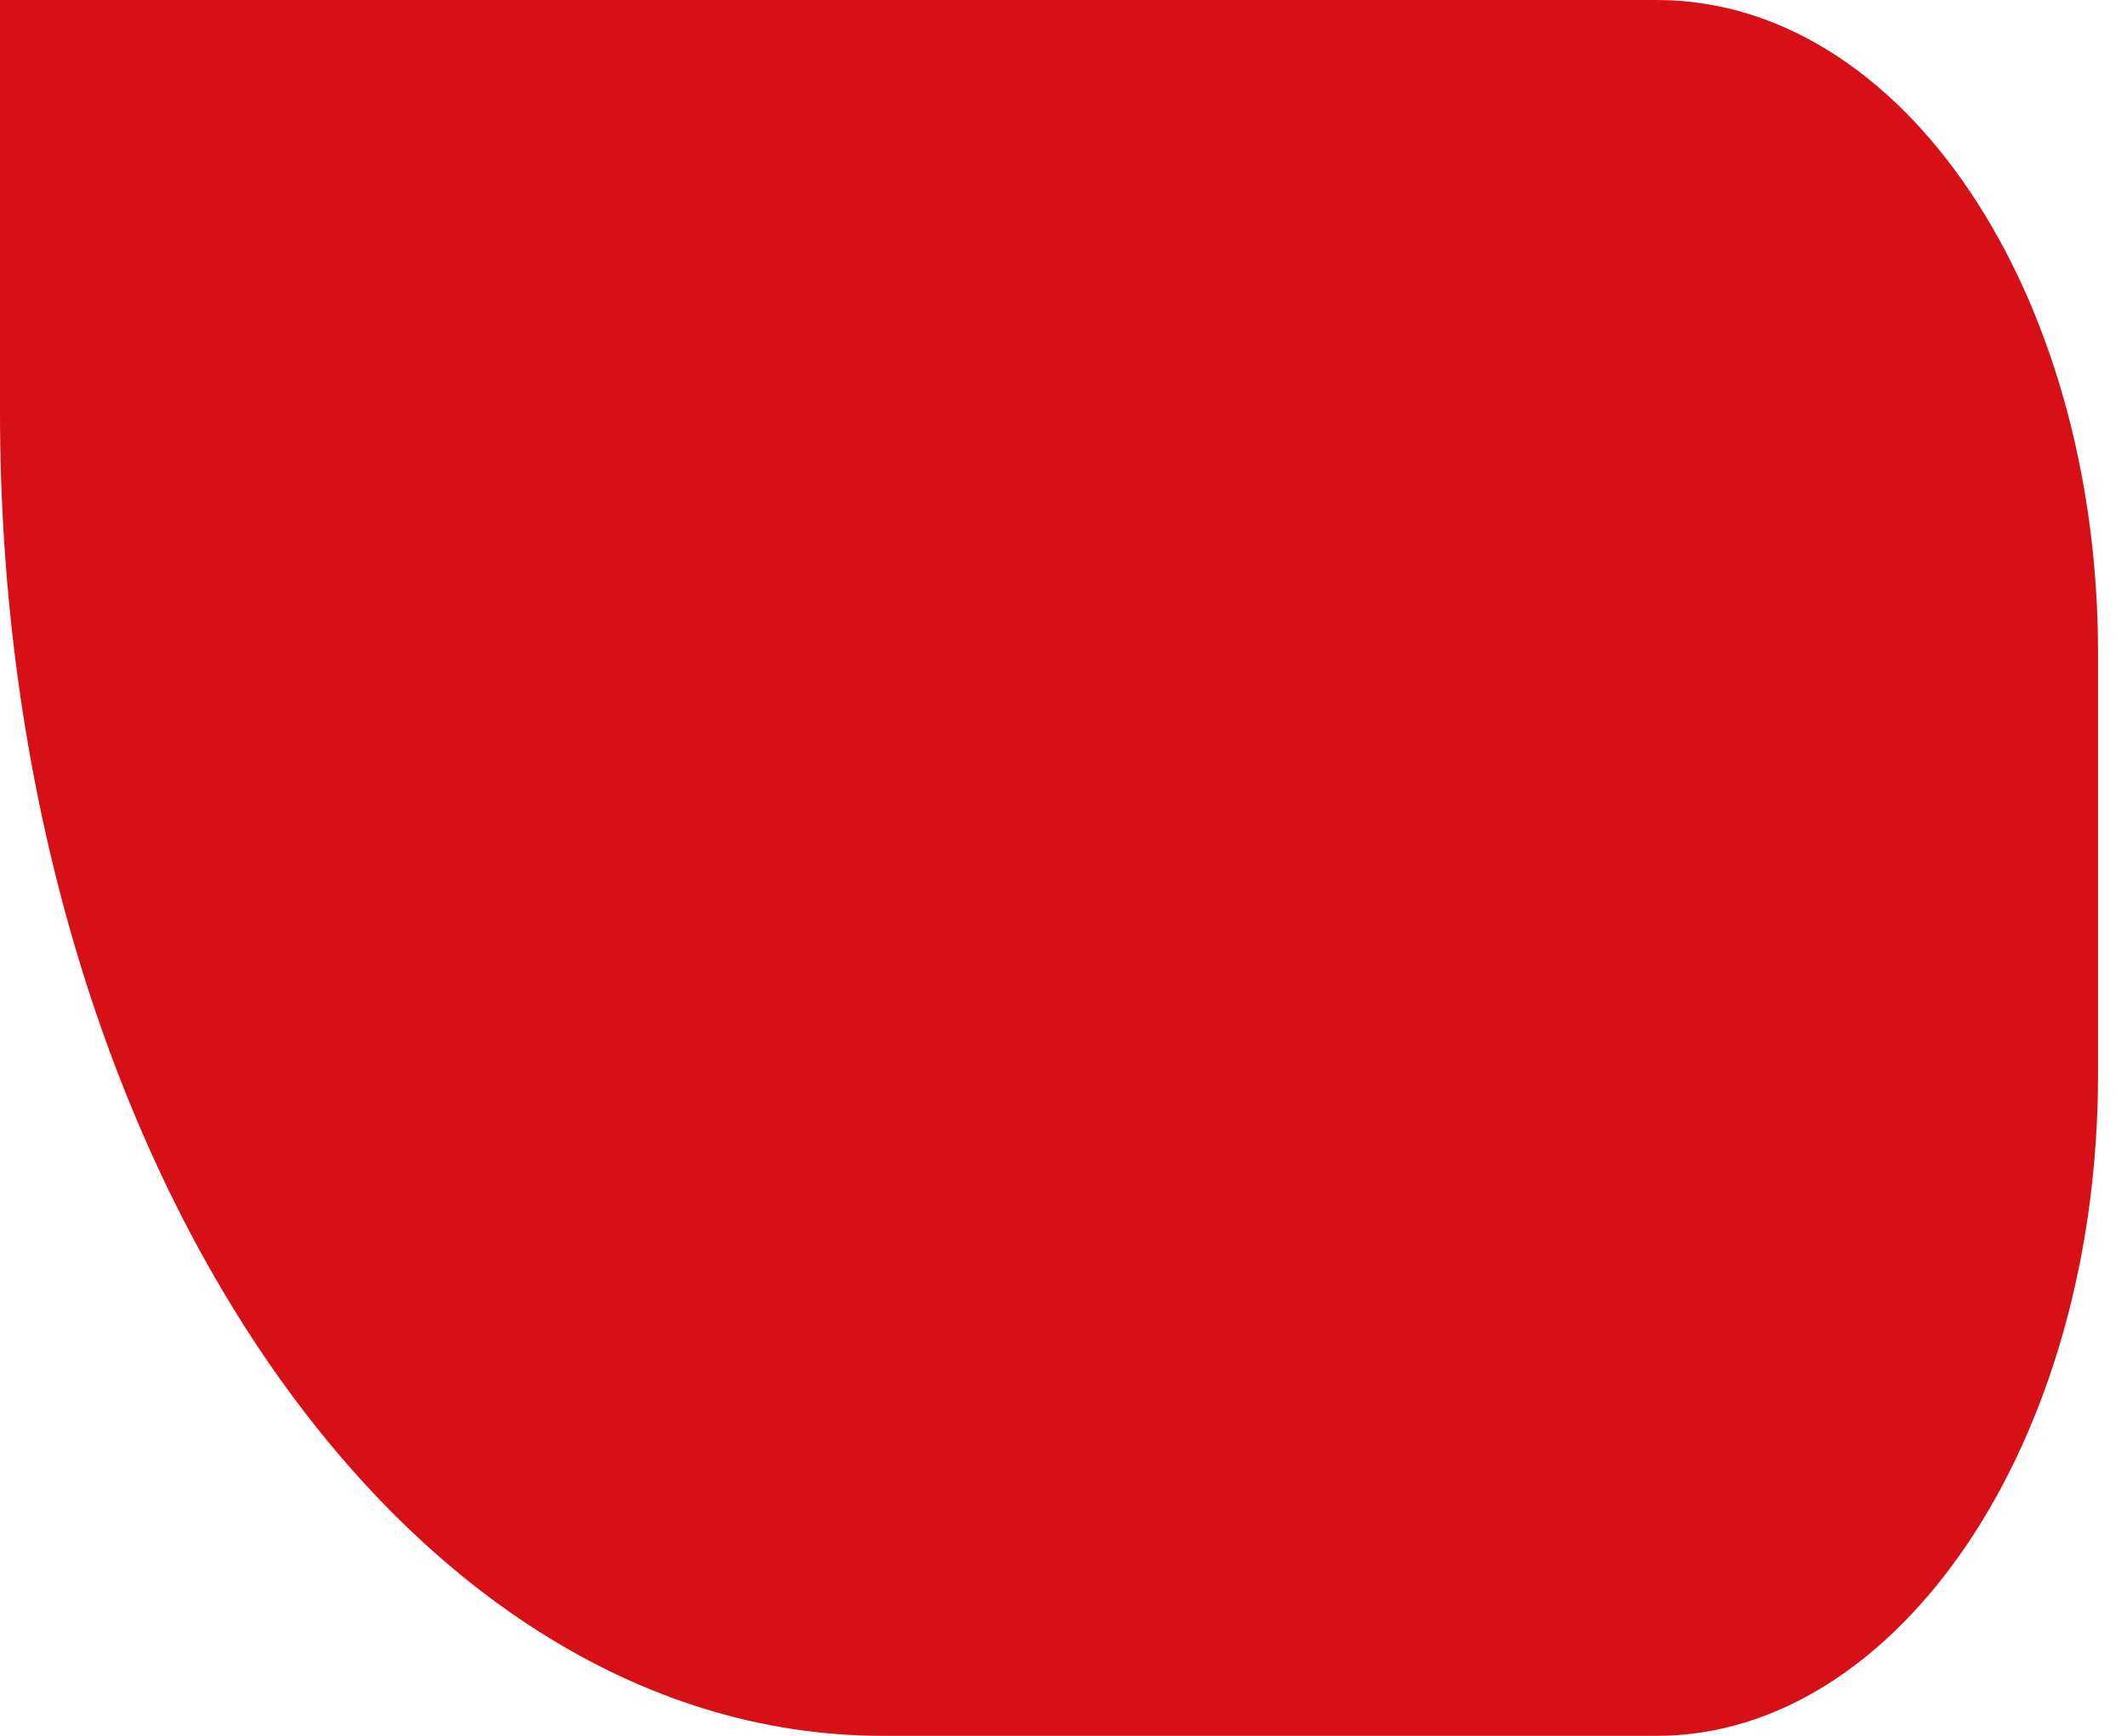 <svg width="49" height="40" viewBox="0 0 49 40" fill="none" xmlns="http://www.w3.org/2000/svg">
<path d="M38.165 0H0V9.505C0 26.337 9.112 40 20.337 40H38.165C43.711 40 48.333 33.267 48.333 24.753V15.05C48.333 6.733 43.843 0 38.165 0Z" fill="#D61016"/>
</svg>
